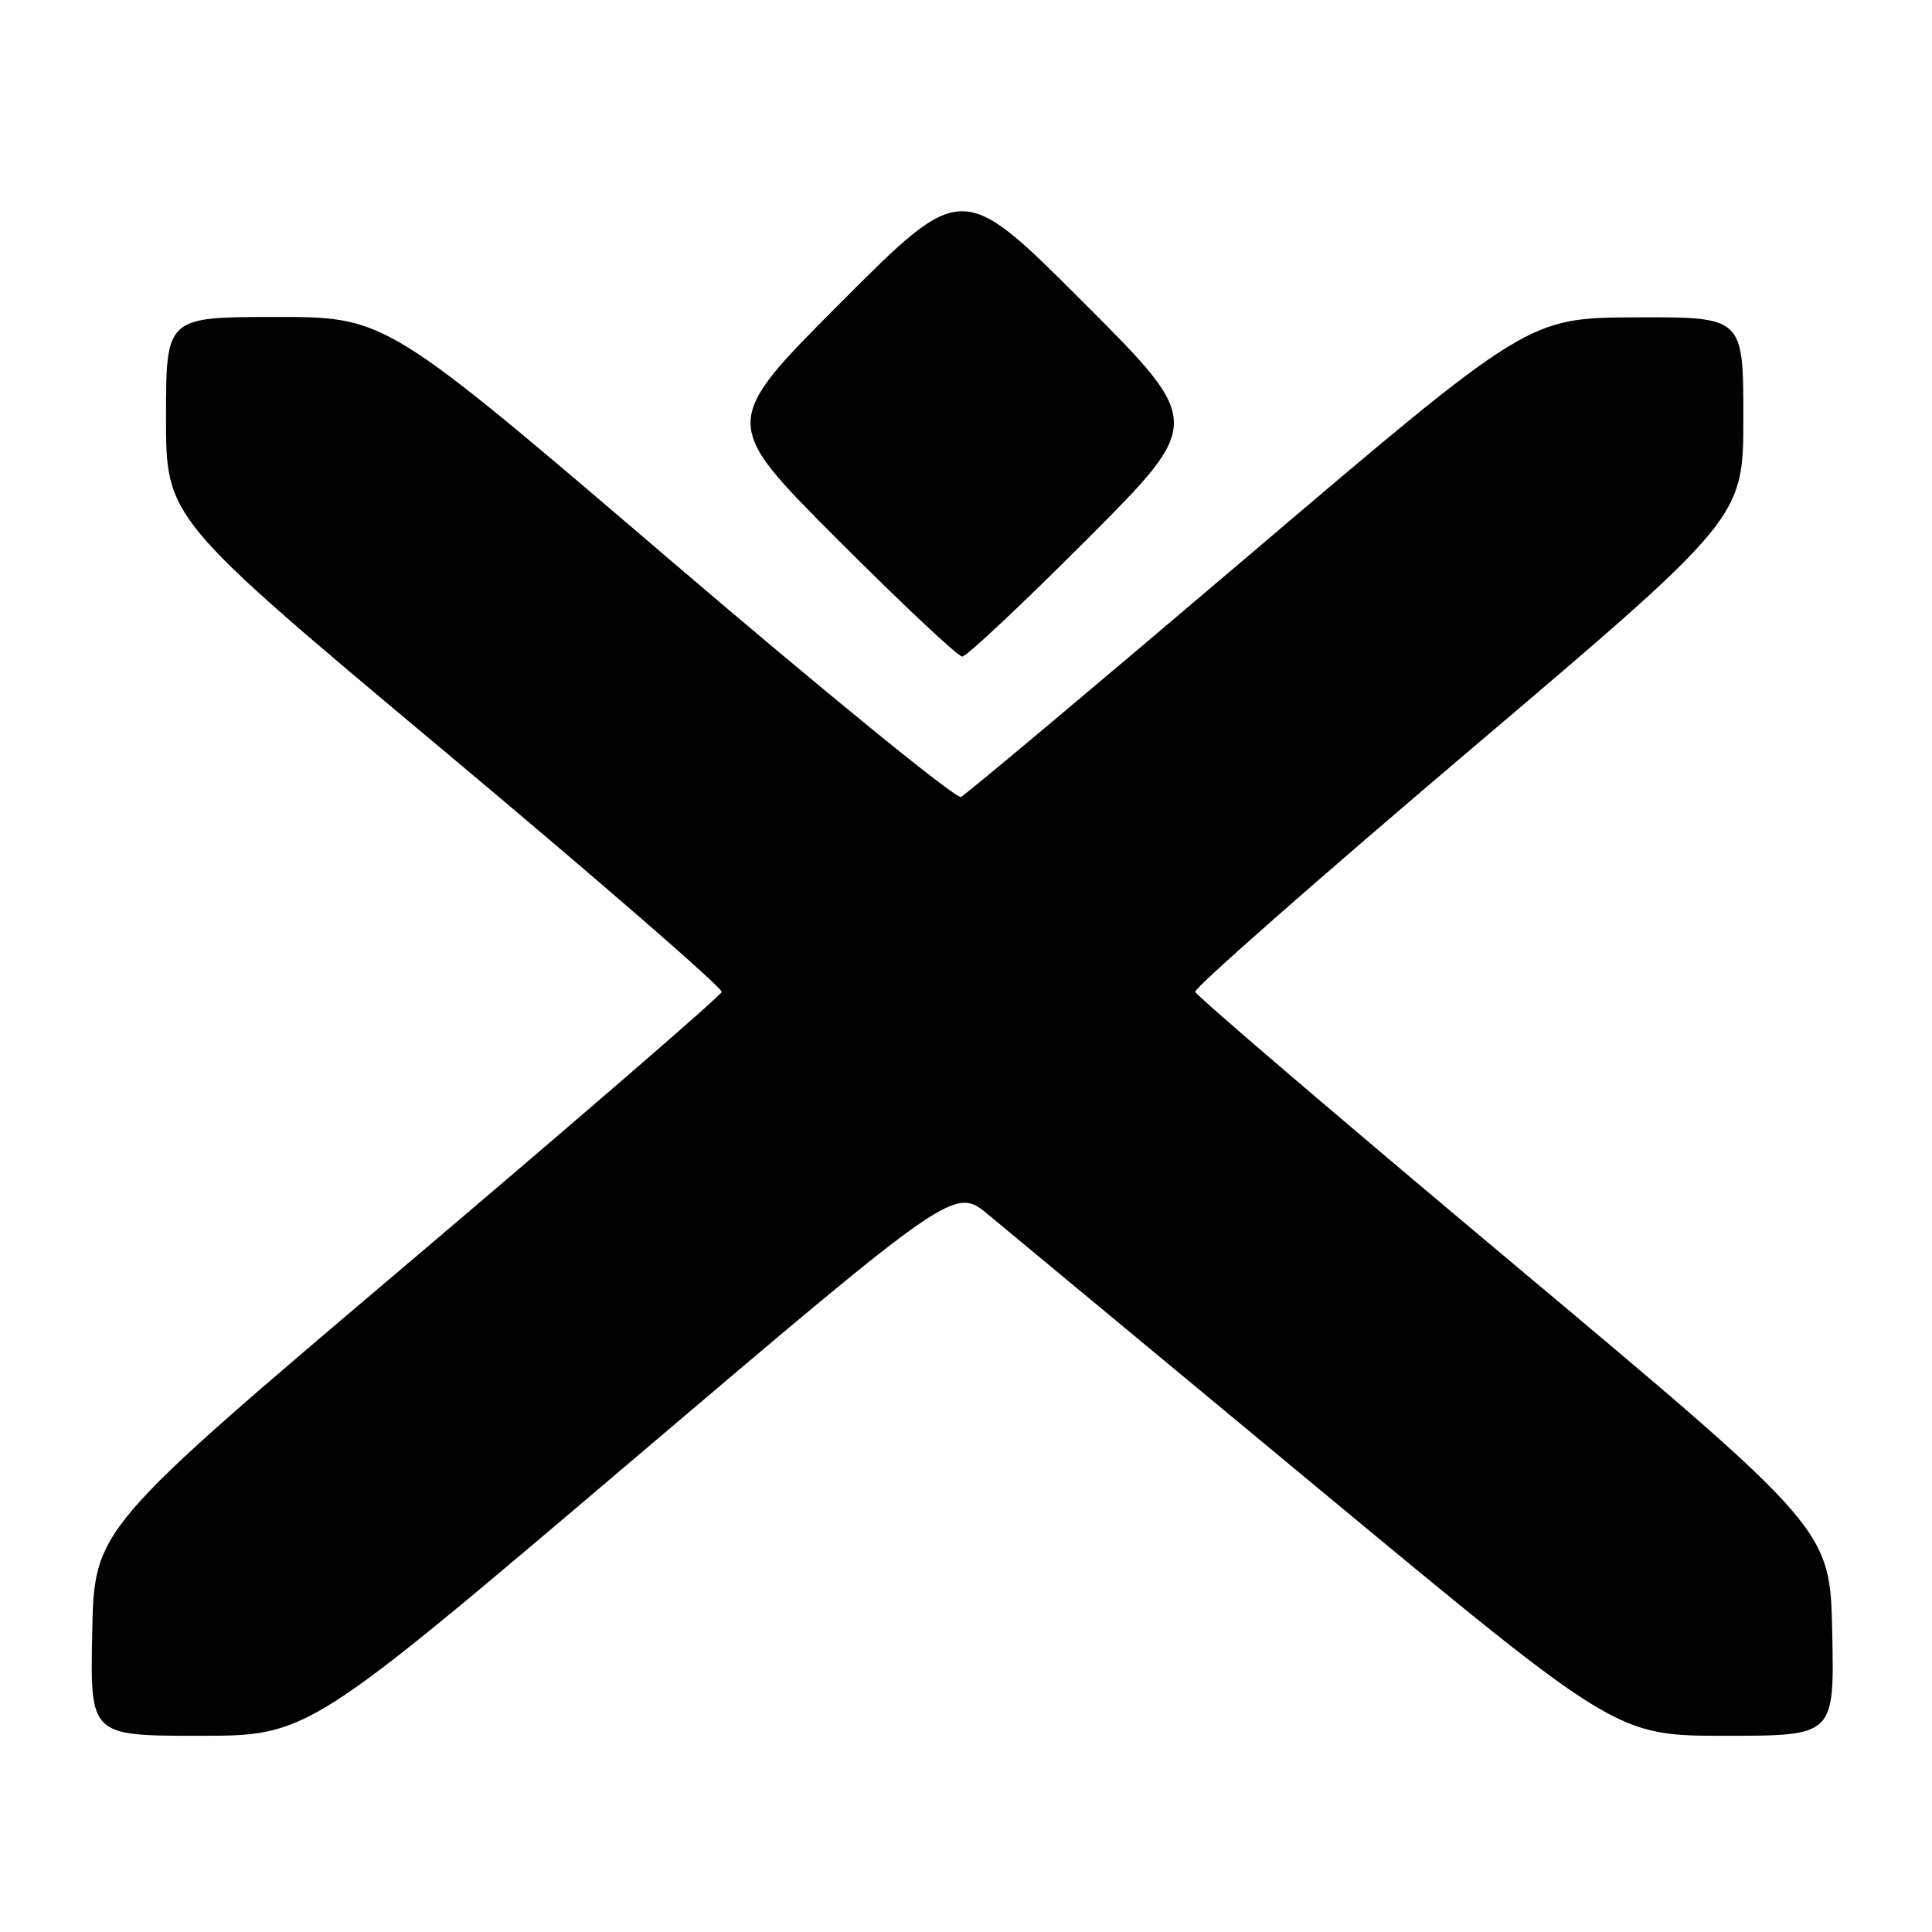 <?xml version="1.0" encoding="UTF-8" standalone="no"?>
<!DOCTYPE svg PUBLIC "-//W3C//DTD SVG 1.1//EN" "http://www.w3.org/Graphics/SVG/1.1/DTD/svg11.dtd" >
<svg xmlns="http://www.w3.org/2000/svg" xmlns:xlink="http://www.w3.org/1999/xlink" version="1.1" viewBox="0 0 256 256">
 <g >
 <path fill="currentColor"
d=" M 83.65 193.61 C 126.49 157.22 126.49 157.22 130.99 160.98 C 133.47 163.05 153.21 179.42 174.86 197.37 C 214.21 230.00 214.21 230.00 228.63 230.00 C 243.06 230.00 243.06 230.00 242.78 216.32 C 242.50 202.64 242.50 202.64 200.56 167.49 C 177.49 148.16 158.50 131.93 158.37 131.42 C 158.23 130.92 174.52 116.58 194.56 99.57 C 231.00 68.65 231.00 68.65 231.00 55.32 C 231.00 42.00 231.00 42.00 216.75 42.05 C 202.50 42.11 202.50 42.11 165.50 73.58 C 145.15 90.89 127.97 105.30 127.33 105.60 C 126.69 105.90 109.28 91.72 88.65 74.08 C 51.14 42.00 51.14 42.00 36.57 42.00 C 22.00 42.00 22.00 42.00 22.00 55.33 C 22.00 68.66 22.00 68.66 58.94 99.58 C 79.26 116.59 95.77 130.92 95.63 131.44 C 95.49 131.95 76.73 148.18 53.94 167.50 C 12.50 202.63 12.50 202.63 12.22 216.32 C 11.94 230.00 11.94 230.00 26.38 230.00 C 40.81 230.00 40.81 230.00 83.65 193.61 Z  M 144.00 71.50 C 159.48 55.99 159.48 55.99 143.48 39.99 C 127.48 23.99 127.48 23.99 111.50 40.00 C 95.52 56.00 95.52 56.00 111.00 71.50 C 119.51 80.02 126.94 87.00 127.50 87.00 C 128.06 87.00 135.49 80.02 144.00 71.50 Z "/>
</g>
</svg>